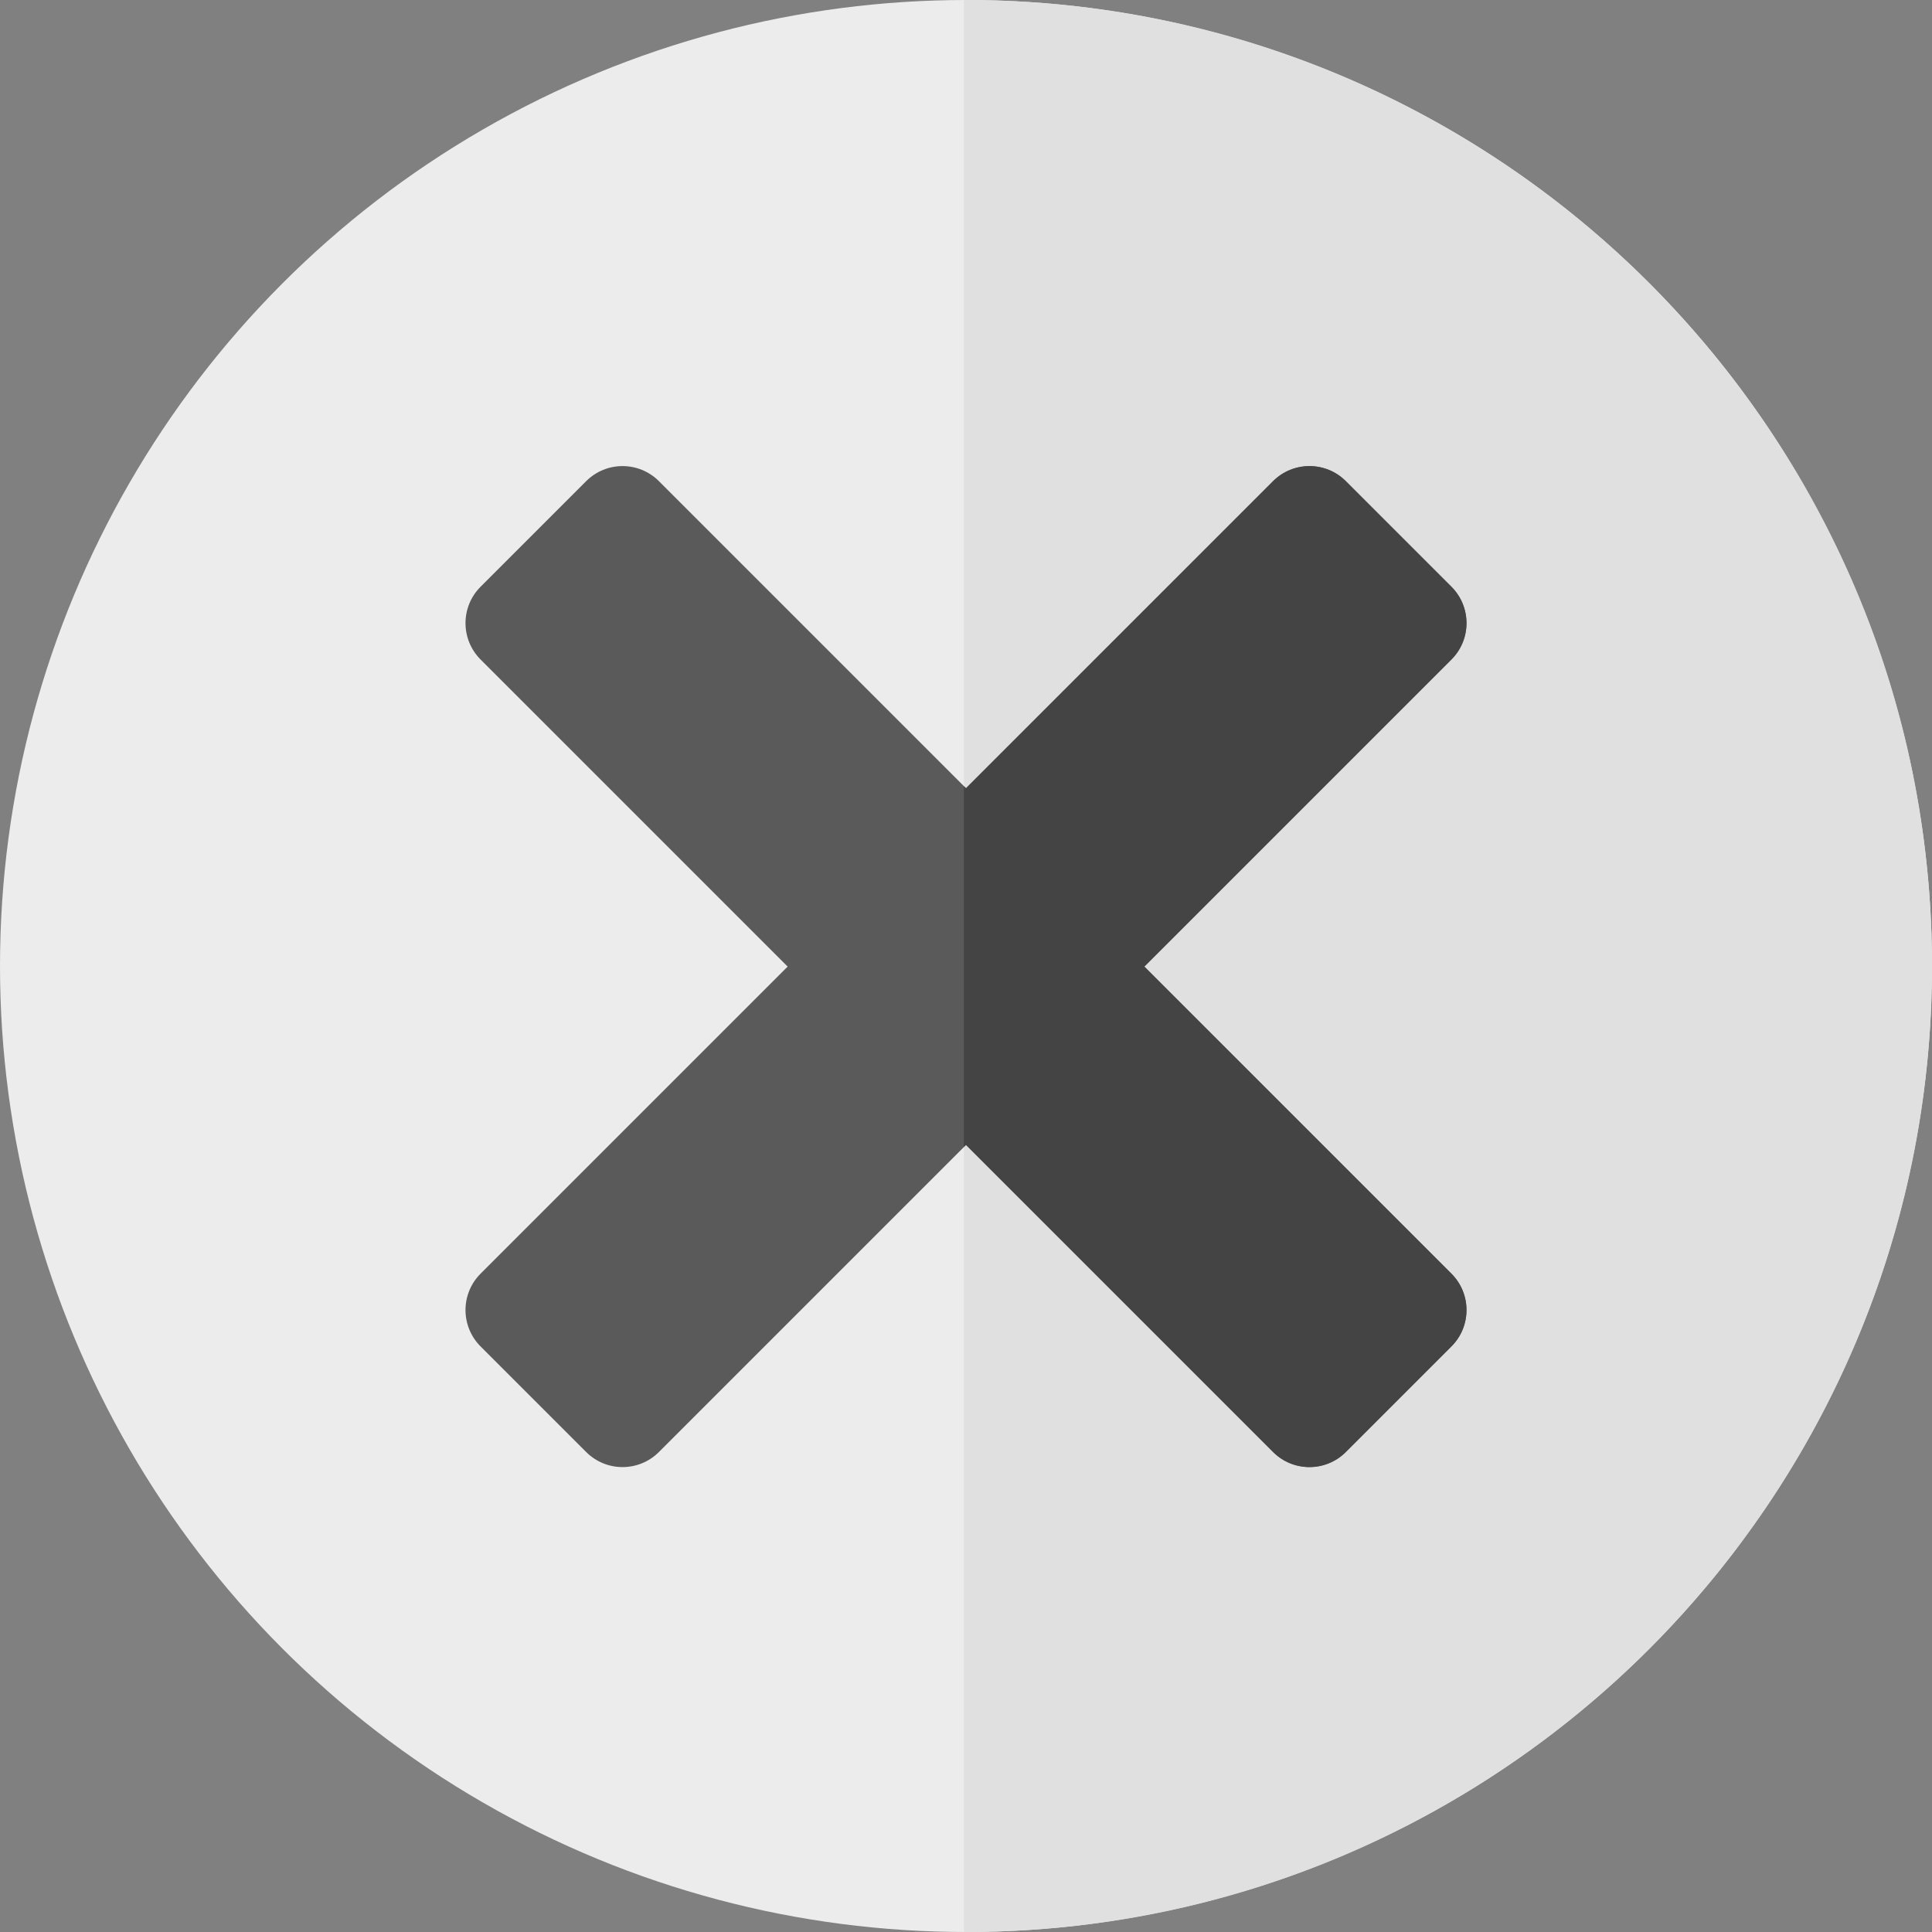 <svg xmlns="http://www.w3.org/2000/svg" version="1.1" xmlns:xlink="http://www.w3.org/1999/xlink" width="70" height="70" x="0" y="0" viewBox="0 0 511.69 511.69" style="enable-background:new 0 0 512 512" xml:space="preserve" class="">
<rect x="0" y="0" width="511.69" height="511.69" fill="#808080" stroke="none"/>
<g>
<circle cx="255.845" cy="255.845" r="255.845" fill="#ececec" opacity="1" data-original="#ff0054" class=""></circle>
<path fill="#e0e0e0" d="M255.845 0c-.188 0-.374.007-.562.007v511.676c.188 0 .374.007.562.007 141.299 0 255.845-114.546 255.845-255.845S397.144 0 255.845 0z" opacity="1" data-original="#d90041" class=""></path>
<path fill="#4b4b4b" fill-opacity="0.9" d="m384.411 155.4-27.966-27.966c-5.321-5.321-13.949-5.321-19.27 0l-81.33 81.33-81.33-81.33c-5.321-5.321-13.949-5.321-19.27 0L127.279 155.4c-5.321 5.321-5.321 13.949 0 19.27l81.33 81.33-81.33 81.33c-5.321 5.321-5.321 13.949 0 19.27l27.966 27.966c5.321 5.321 13.949 5.321 19.27 0l81.33-81.33 81.33 81.33c5.321 5.321 13.949 5.321 19.27 0l27.966-27.966c5.321-5.321 5.321-13.949 0-19.27L303.081 256l81.33-81.33c5.321-5.321 5.321-13.949 0-19.27z" opacity="1" data-original="#fff5f5"></path>
<path fill="#424242" fill-opacity="0.9" d="m384.411 155.4-27.966-27.966c-5.321-5.321-13.949-5.321-19.27 0l-81.33 81.33-.562-.562v95.595l.562-.562 81.33 81.33c5.321 5.321 13.949 5.321 19.27 0l27.966-27.966c5.321-5.321 5.321-13.949 0-19.27L303.081 256l81.33-81.33c5.321-5.321 5.321-13.949 0-19.27z" opacity="1" data-original="#ebe2f0"></path></g></svg>